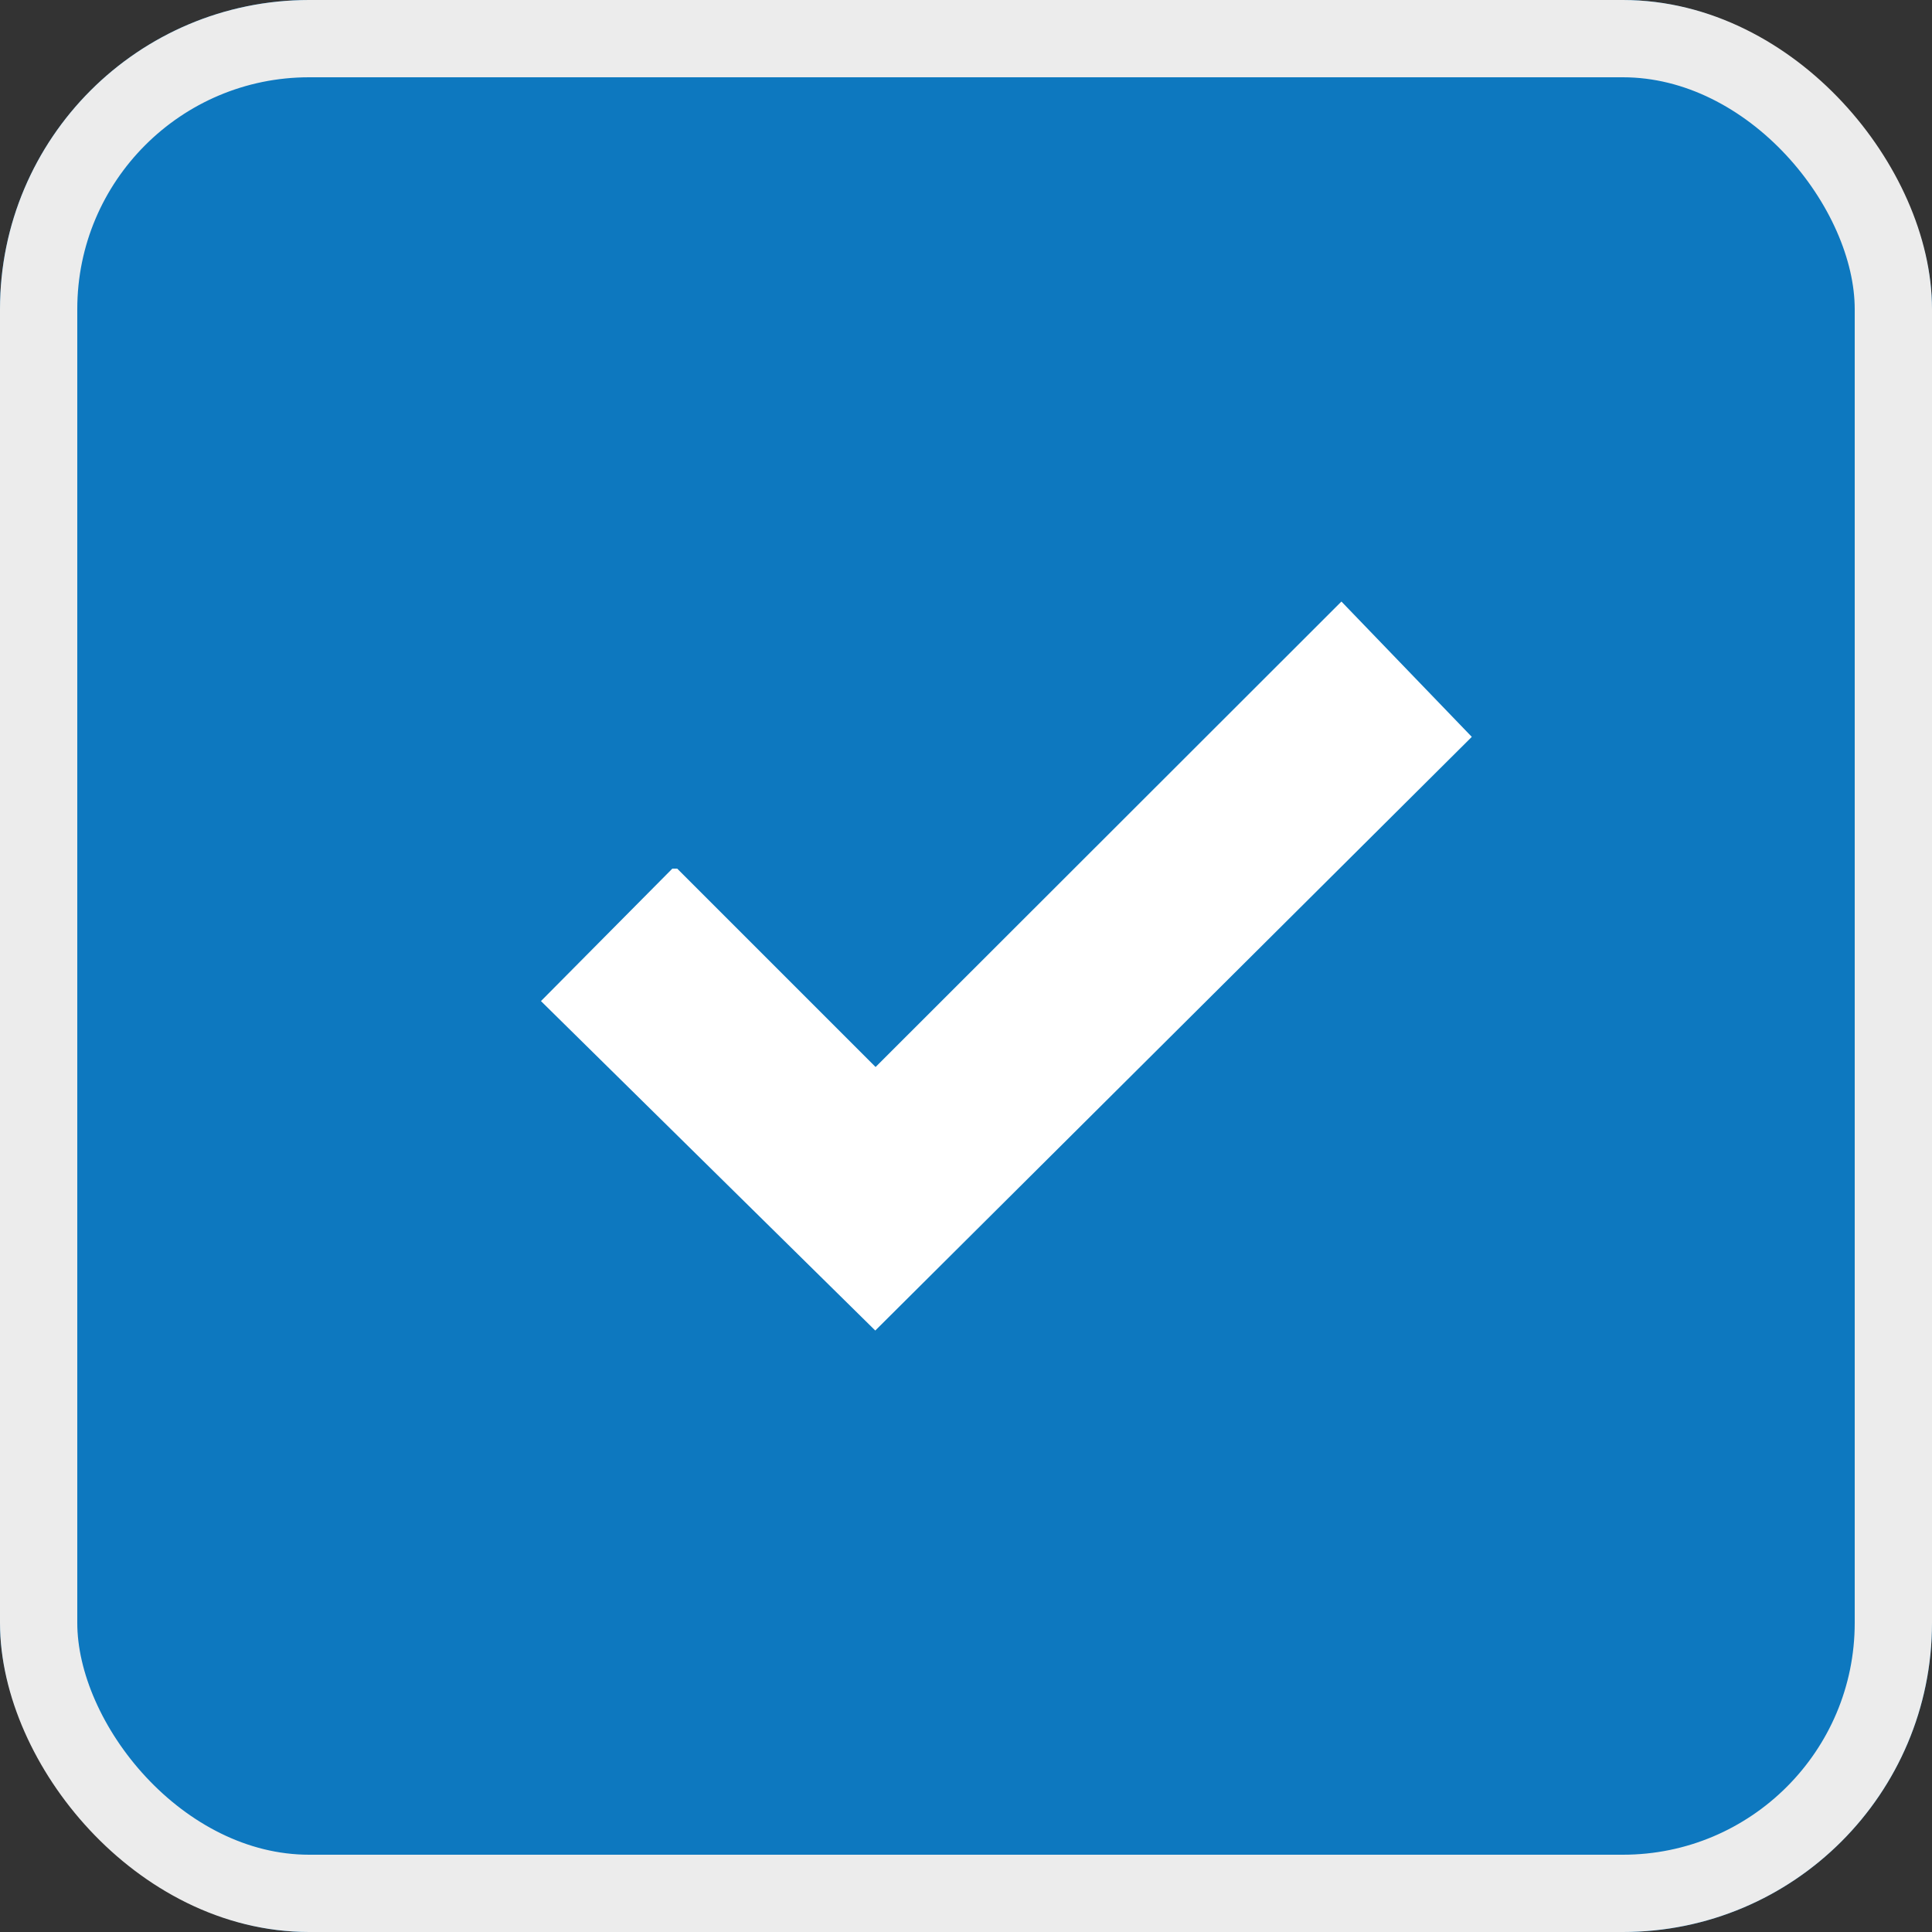 <svg xmlns="http://www.w3.org/2000/svg" width="25" height="25" viewBox="0 0 25 25">
  <rect x="0" y="0" width="25" height="25" fill="#333333" stroke="none"/>
  <g id="Group_264" data-name="Group 264" transform="translate(-1157 -89)">
    <g id="Rectangle_168" data-name="Rectangle 168" transform="translate(1157 89)" fill="#0d78bf" stroke="#ececec" stroke-width="1">
      <rect width="25" height="25" rx="4" stroke="none"/>
      <rect x="0.5" y="0.5" width="24" height="24" rx="3.5" fill="none"/>
    </g>
    <g id="Layer_14" transform="translate(1164 96.784)">
      <path id="Path_66" data-name="Path 66" d="M36.2,52.67l1.7-1.714h.063l2.567,2.567L46.558,47.5l1.687,1.751-7.719,7.682" transform="translate(-36.2 -47.5)" fill="#fff"/>
    </g>
  </g>
</svg>
